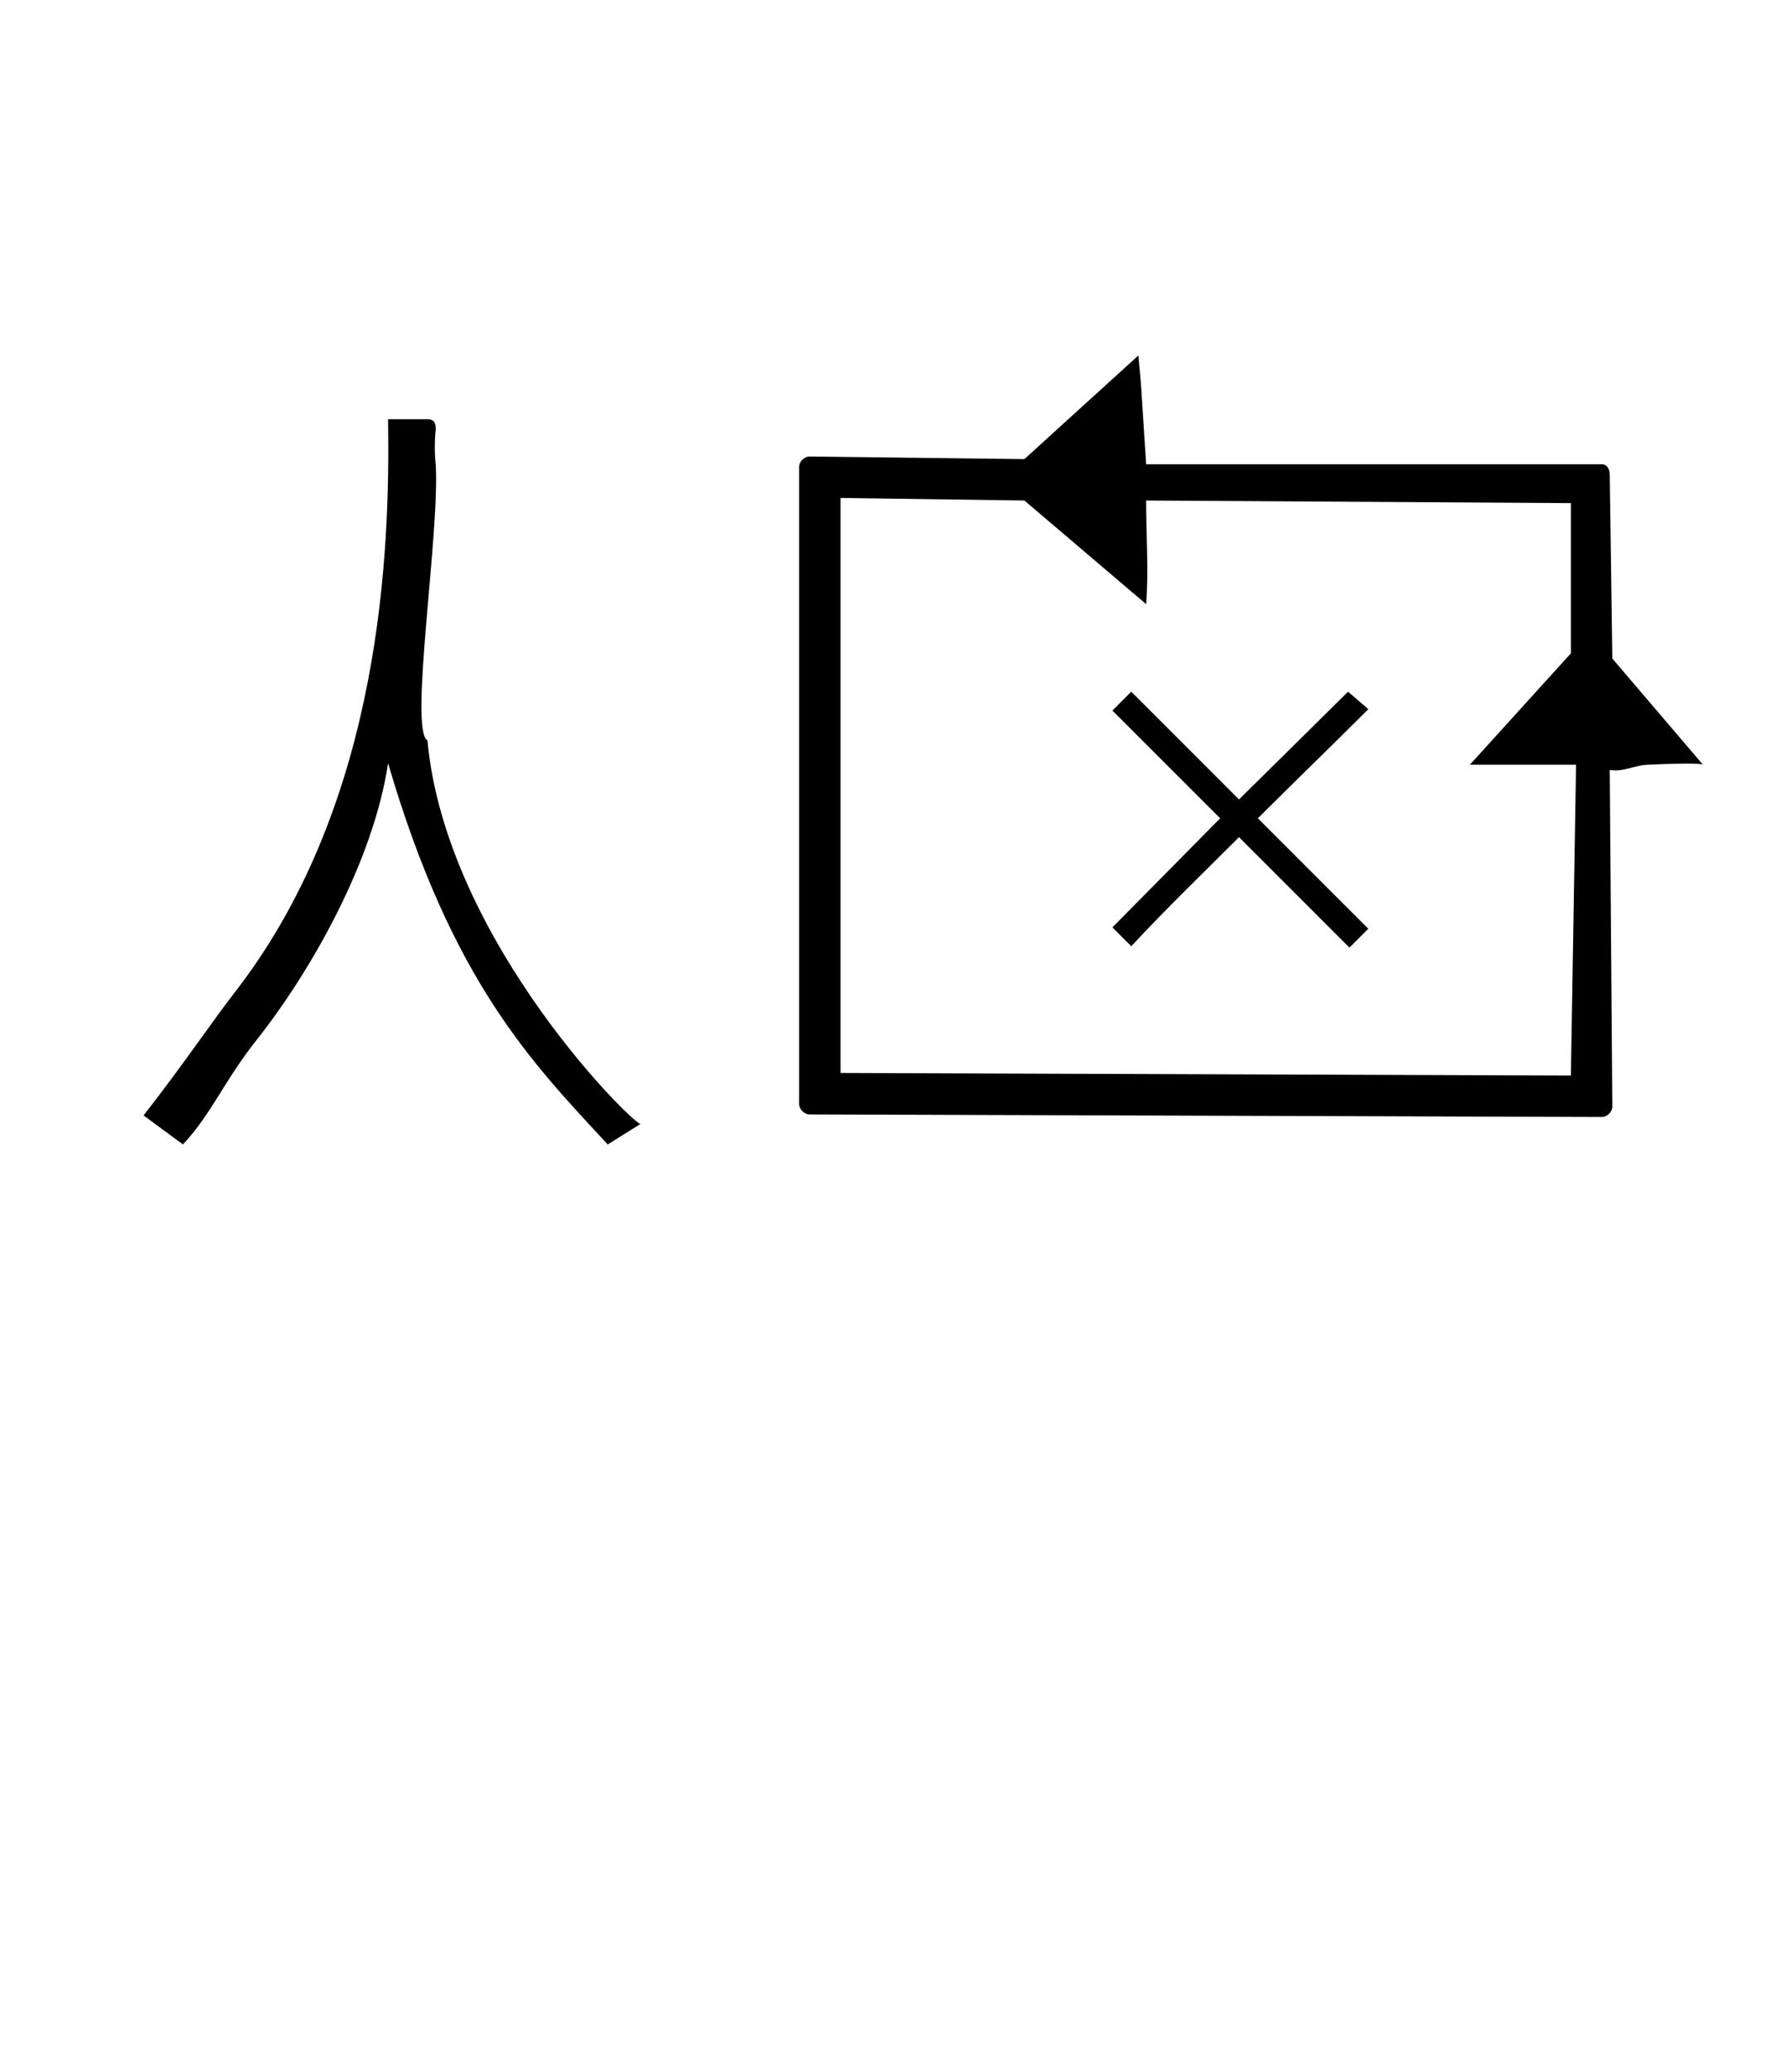 <?xml version="1.0" standalone="no"?>
<!DOCTYPE svg PUBLIC "-//W3C//DTD SVG 1.1//EN" "http://www.w3.org/Graphics/SVG/1.1/DTD/svg11.dtd" >
<svg xmlns="http://www.w3.org/2000/svg" xmlns:xlink="http://www.w3.org/1999/xlink" version="1.1" viewBox="-10 0 862 1000">
  <g transform="matrix(1 0 0 -1 0 800)">
   <path fill="currentColor"
d="M375.676 267.2c0 -2.5 2.5 -5 5 -5l382.5 -1.25c2.5 0 5 2.5 5 5l-1.25 162.5c6.25 -1.25 12.5 2.5 18.75 2.5c26.25 1.25 26.25 0 26.25 0l-43.75 51.25l-1.25 88.75c0 2.5 -1.25 5 -3.75 5h-220l-2.5 38.75l-1.25 13.75l-55 -50h-1.25l-102.5 1.25
c-2.5 0 -5 -2.5 -5 -5v-307.5zM395.676 282.2v277.5l88.75 -1.25l58.75 -50c1.25 16.25 0 32.5 0 50l205 -1.25v-72.5l-48.75 -53.75h25h26.25l-2.5 -150zM200.301 575.7c2 -33 -13 -128 -4 -133c9 -98 103 -189 103 -185l-16 -10c-36 39 -75 78 -106 184
c-7 -47 -37 -100 -63 -133c-16 -20 -22 -36 -36 -51l-19 14c21 27 32 44 46 62c69 91 73 211 72 274h19c4 0 4 -3 4 -5c0 0 -1 -8 0 -17zM640.65 466.2l9.75 -8.45c-18.2 -18.2 -35.75 -35.1 -53.3 -52.649l53.3 -53.301l-9.1 -9.1
l-53.301 53.3c-18.199 -18.2 -35.75 -35.1 -52 -52.649l-9.1 9.1l52 52.65l-52 52l9.1 9.1l52 -52z" />
  </g>

</svg>

